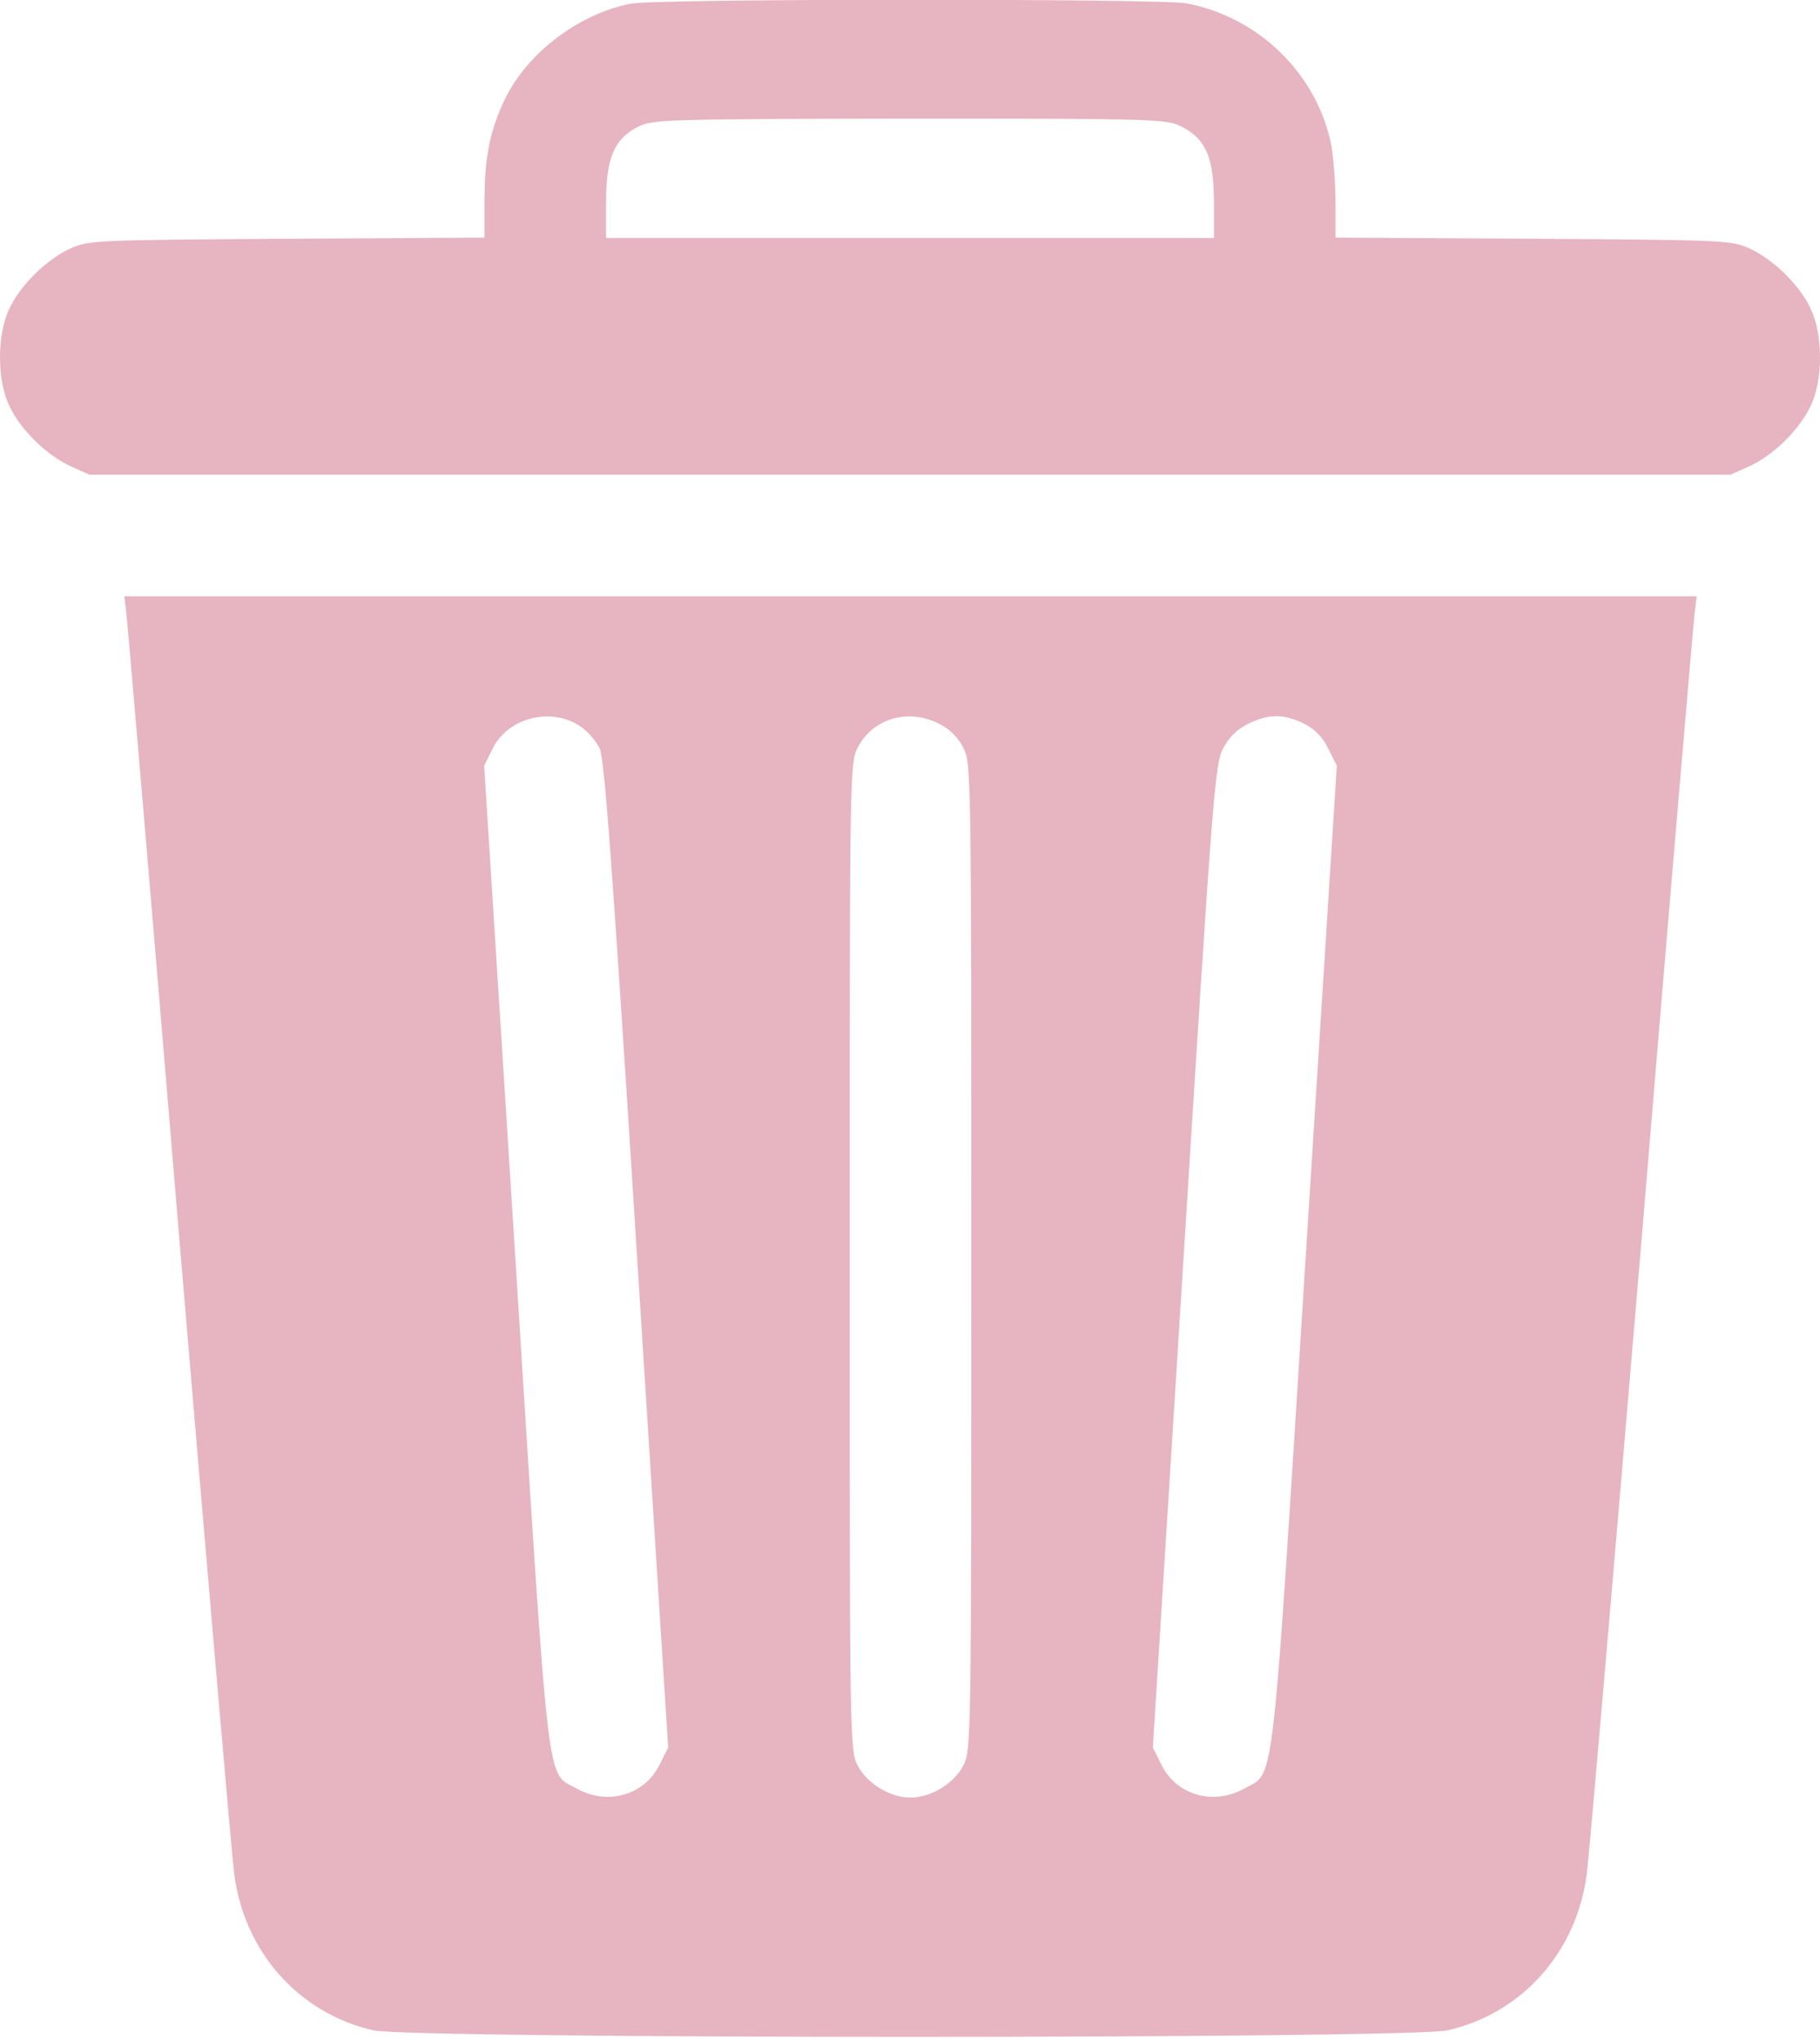 <svg width="58" height="65" viewBox="0 0 58 65" fill="none" xmlns="http://www.w3.org/2000/svg">
<path d="M20.102 0.117C18.449 0.434 16.783 1.702 16.085 3.172C15.607 4.174 15.44 5.023 15.44 6.455V7.571L9.15 7.609C3.016 7.647 2.835 7.659 2.254 7.913C1.479 8.268 0.639 9.092 0.291 9.852C-0.097 10.663 -0.097 12.108 0.291 12.919C0.639 13.68 1.479 14.504 2.254 14.859L2.848 15.125H29H55.152L55.746 14.859C56.521 14.504 57.361 13.68 57.709 12.919C58.097 12.108 58.097 10.663 57.709 9.852C57.361 9.092 56.521 8.268 55.746 7.913C55.165 7.659 54.984 7.647 48.863 7.609L42.56 7.571V6.455C42.56 5.834 42.496 5.035 42.431 4.655C41.992 2.374 40.12 0.536 37.795 0.105C36.943 -0.047 20.928 -0.047 20.102 0.117ZM37.653 4.034C38.428 4.427 38.686 5.023 38.686 6.442V7.583H29H19.314V6.442C19.314 5.048 19.572 4.427 20.321 4.047C20.786 3.806 21.096 3.793 28.974 3.781C36.917 3.781 37.162 3.793 37.653 4.034Z" fill="#E7B4C1"/>
<path d="M4.026 19.535C4.064 19.839 4.826 28.75 5.704 39.346C6.596 49.943 7.383 59.095 7.461 59.69C7.771 62.187 9.514 64.152 11.891 64.697C13.066 64.976 44.965 64.976 46.14 64.697C48.517 64.152 50.26 62.187 50.57 59.69C50.648 59.095 51.435 49.943 52.327 39.346C53.205 28.75 53.967 19.839 54.005 19.535L54.07 19.003H29.015H3.961L4.026 19.535ZM18.516 23.16C18.735 23.312 18.994 23.616 19.11 23.845C19.265 24.174 19.523 27.698 20.298 39.98L21.293 55.685L21.021 56.23C20.543 57.206 19.355 57.548 18.374 56.99C17.392 56.446 17.521 57.485 16.424 40.107L15.429 24.402L15.7 23.857C16.191 22.856 17.586 22.514 18.516 23.16ZM29.919 23.059C30.255 23.224 30.526 23.49 30.694 23.819C30.953 24.314 30.953 24.529 30.953 40.044C30.953 55.558 30.953 55.774 30.694 56.268C30.397 56.838 29.661 57.282 29.015 57.282C28.37 57.282 27.634 56.838 27.337 56.268C27.078 55.774 27.078 55.558 27.078 40.044C27.078 24.542 27.078 24.314 27.337 23.819C27.814 22.894 28.938 22.564 29.919 23.059ZM41.556 23.059C41.904 23.236 42.15 23.49 42.331 23.857L42.602 24.402L41.607 40.107C40.51 57.485 40.639 56.446 39.657 56.99C38.676 57.548 37.487 57.206 37.01 56.23L36.739 55.685L37.72 40.044C38.637 25.404 38.714 24.352 38.973 23.857C39.166 23.49 39.412 23.249 39.786 23.059C40.458 22.742 40.897 22.742 41.556 23.059Z" fill="#E7B4C1"/>
</svg>

